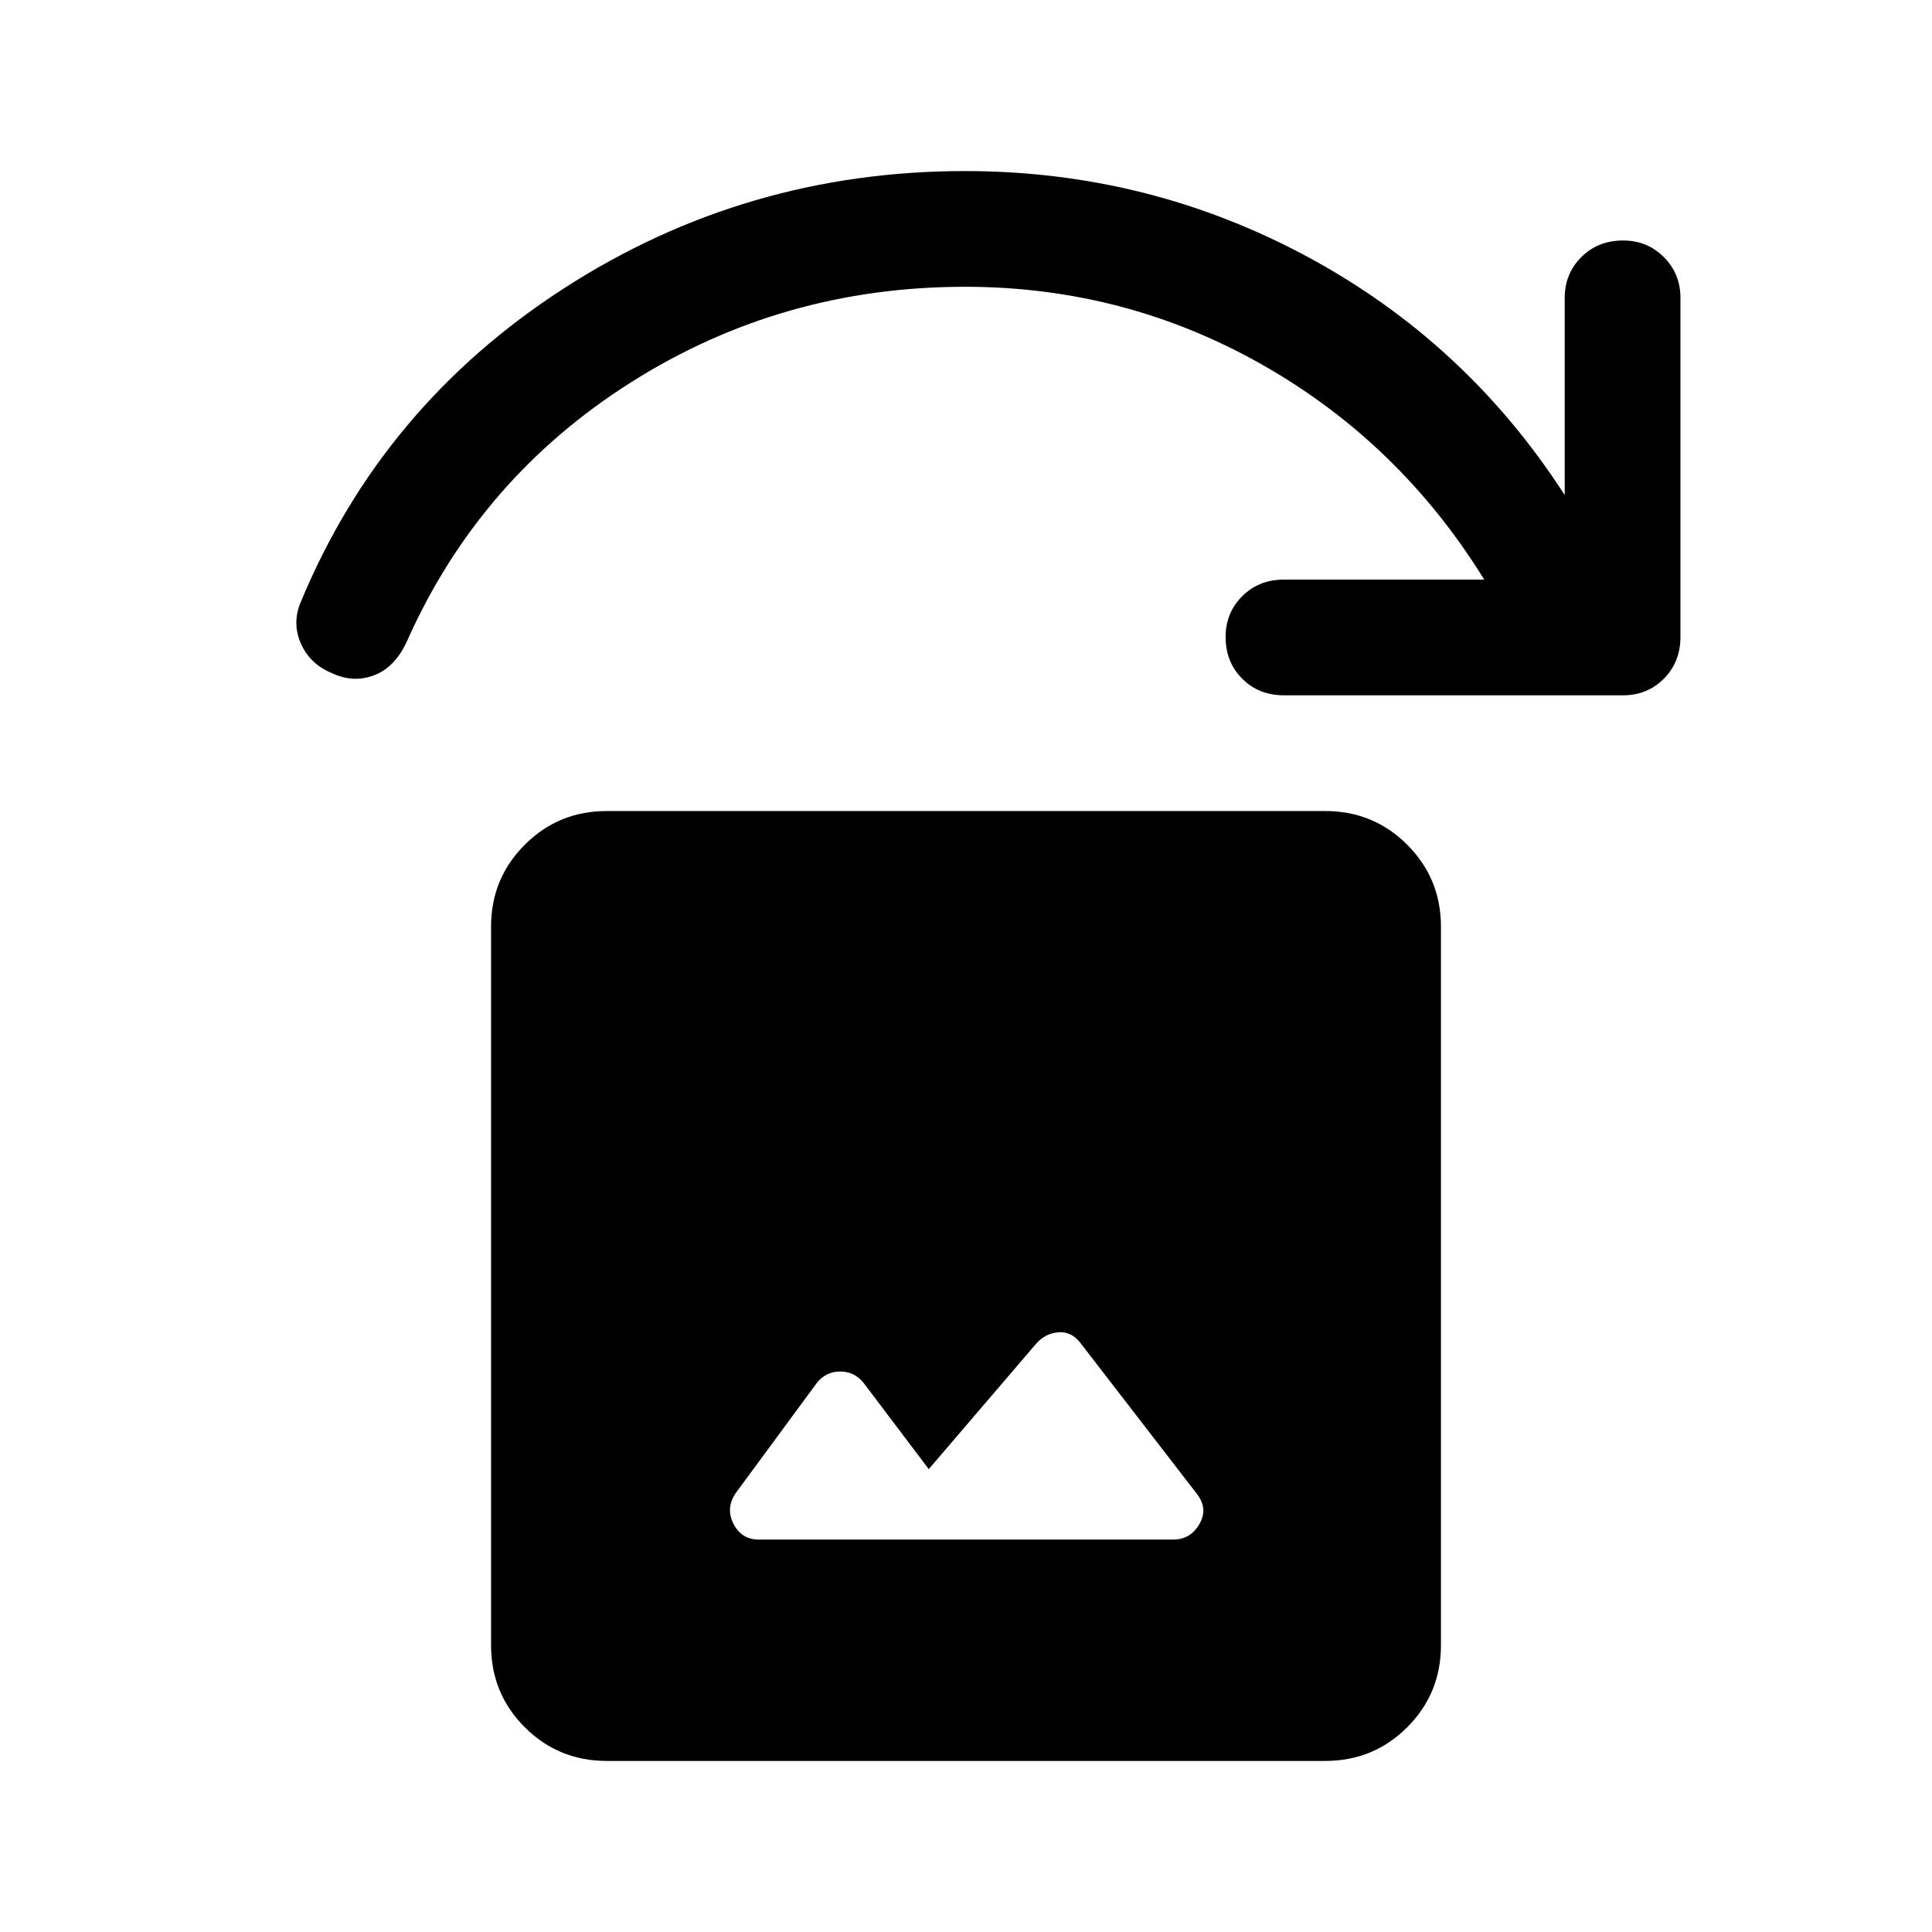 <svg xmlns="http://www.w3.org/2000/svg" height="48" viewBox="0 -960 960 960" width="48"><path d="M461.5-230 429-273q-4.5-5.5-11.5-5.5T406-273l-40.5 55q-5 7.5-1 15.25T377-195h206q8.5 0 13-7.75T594.5-218L537-292.5q-4.5-6-11-5.5t-11 5.5L461.5-230Zm-160 145q-24 0-40.75-16.75T244-142.5v-357q0-24 16.75-40.75T301.5-557h357q24 0 40.75 16.75T716-499.5v357q0 24-16.75 40.75T658.5-85h-357Zm505-529.5H638q-12.5 0-20.75-8.25T609-643.5q0-12 8.25-20.25T638-672h99.5q-42-68-110.25-106.75T479.5-817.5q-91 0-166 47.5t-111 128q-6 13.5-16.5 17.5t-21-1q-11-4.5-15.5-14.75t0-20.75q40.5-97.5 130.75-155.75T479.5-875q91 0 170 42.5t128 118.5v-98q0-12 8.25-20.25t20.75-8.25q12 0 20.25 8.25T835-812v168.5q0 12.5-8.25 20.75t-20.25 8.25Z"/></svg>